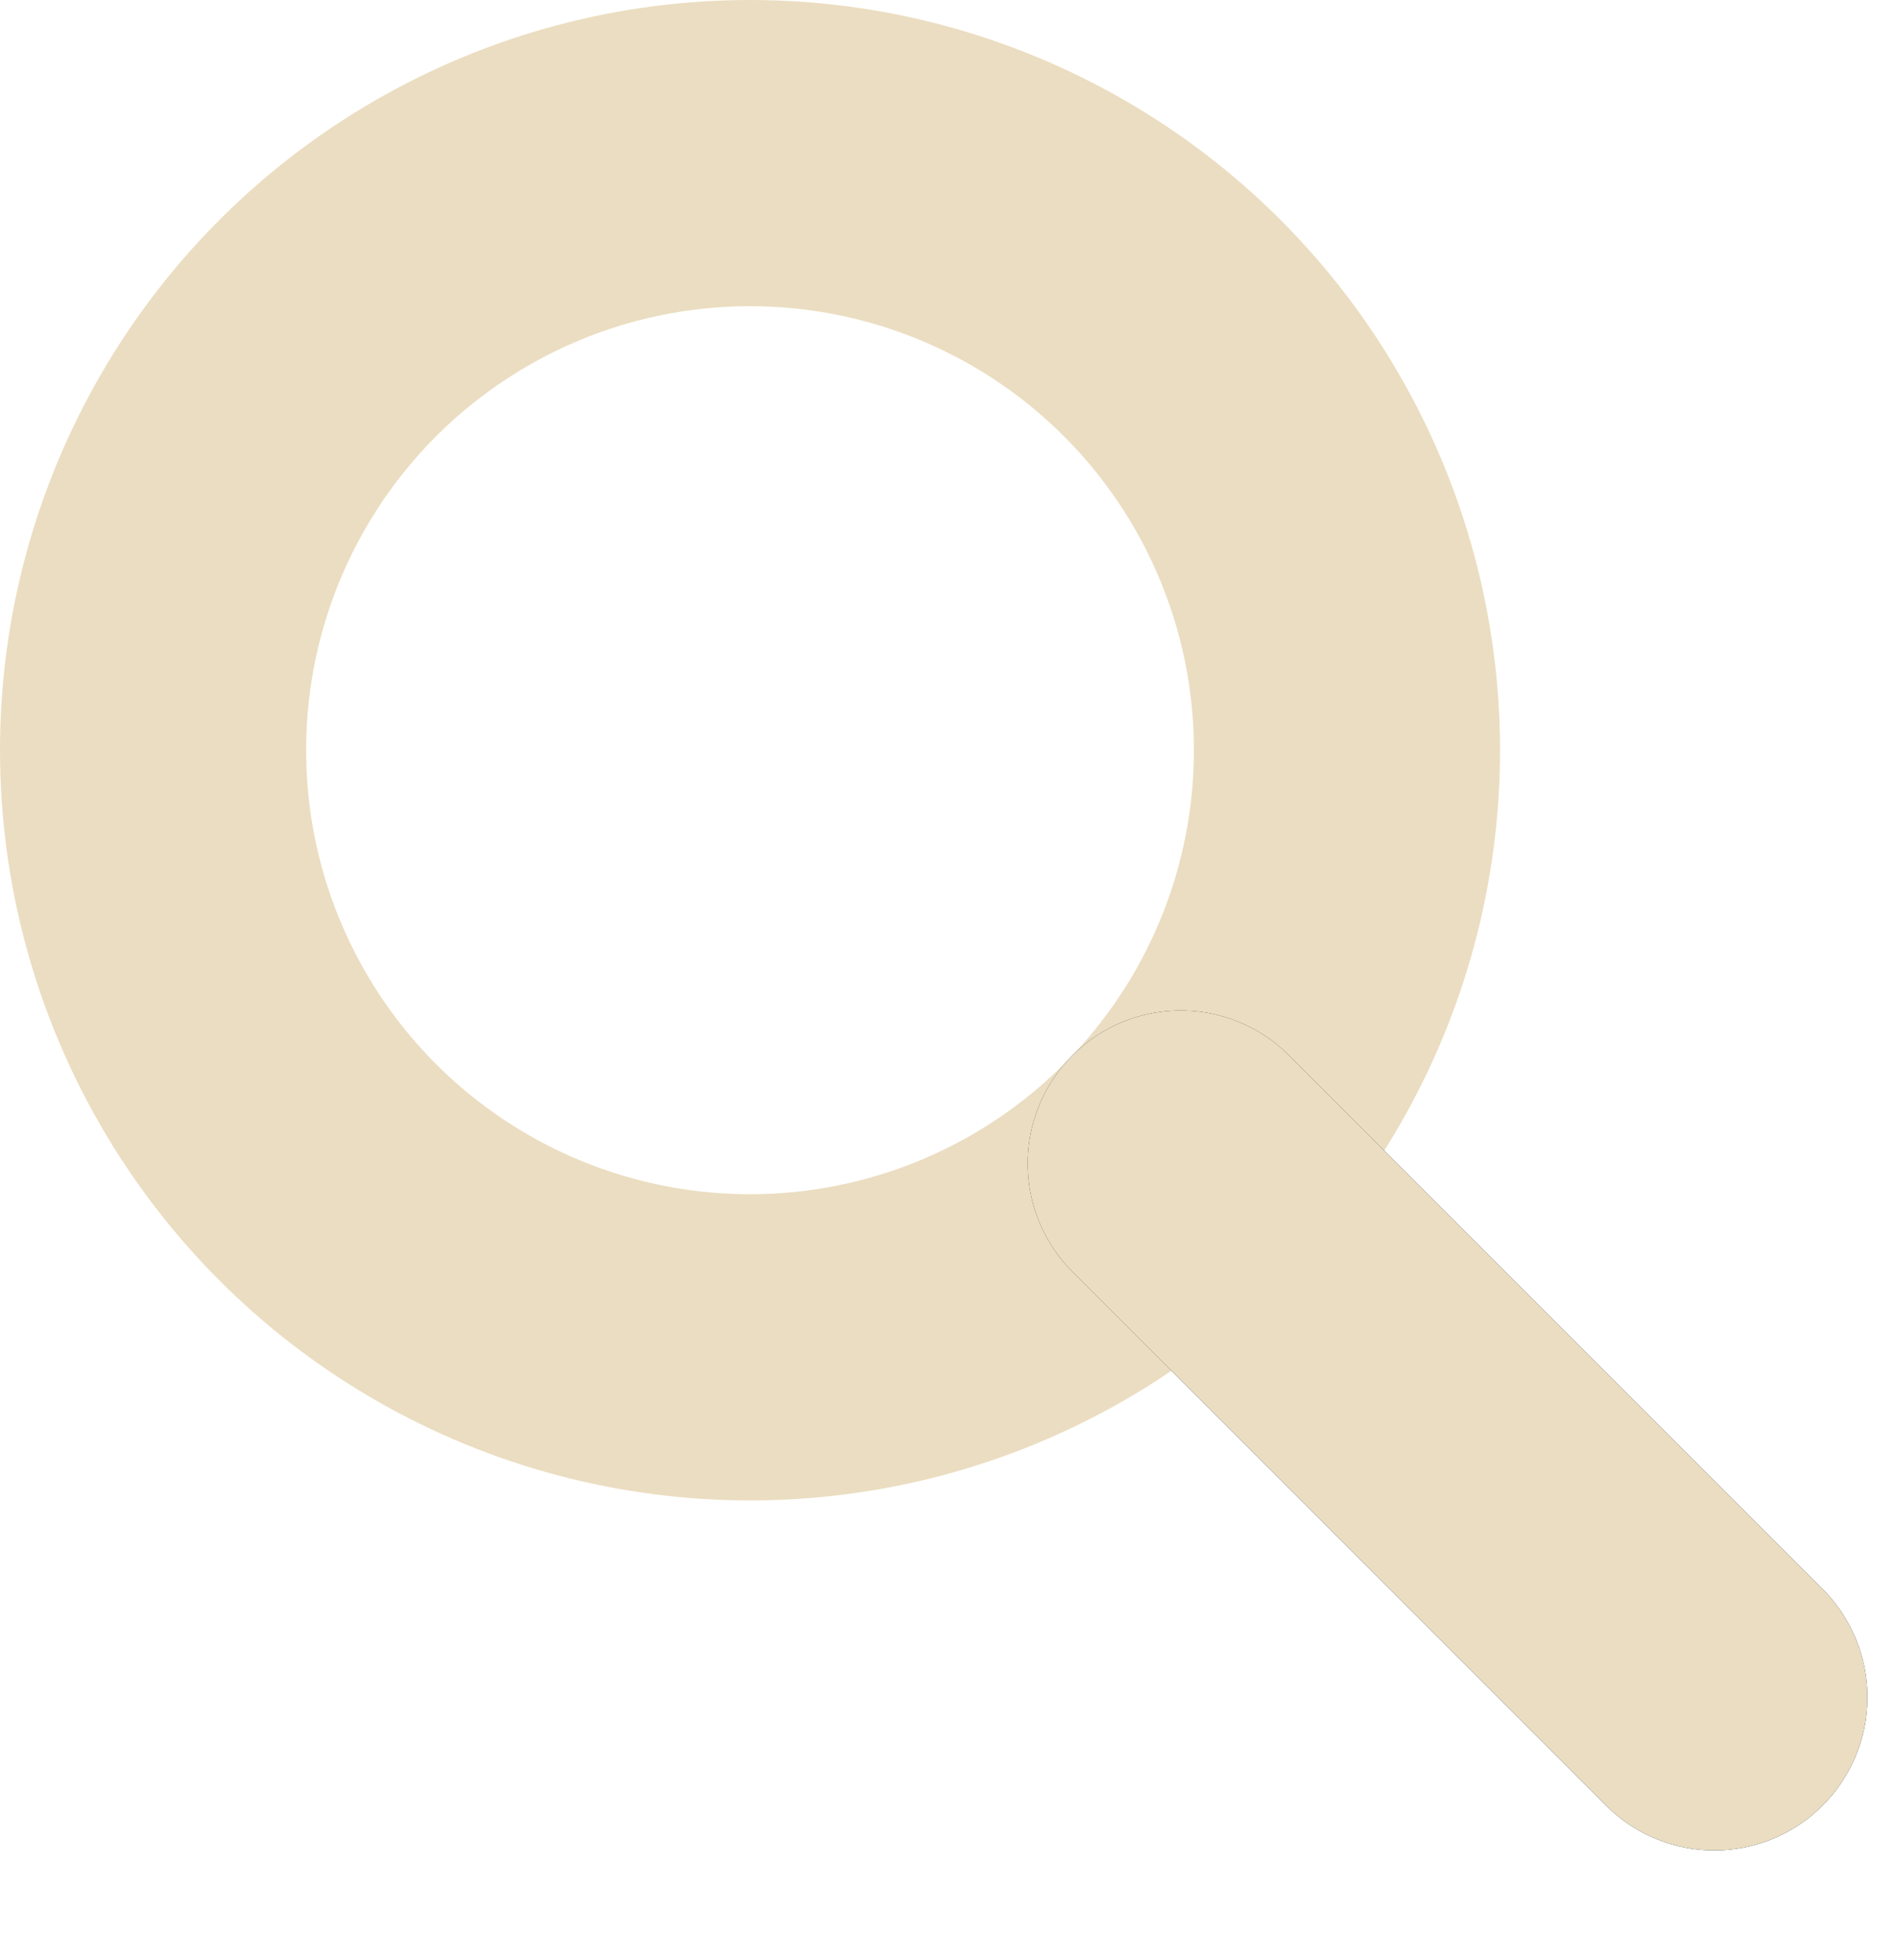 <svg width="31" height="32" viewBox="0 0 31 32" fill="none" xmlns="http://www.w3.org/2000/svg">
<circle cx="12.25" cy="12.25" r="9.75" stroke="#EBDDC1" stroke-width="5"/>
<line x1="19.285" y1="19" x2="28" y2="27.715" stroke="#061F36" stroke-width="5" stroke-linecap="round"/>
<line x1="19.285" y1="19" x2="28" y2="27.715" stroke="#EBDDC1" stroke-width="5" stroke-linecap="round"/>
</svg>
